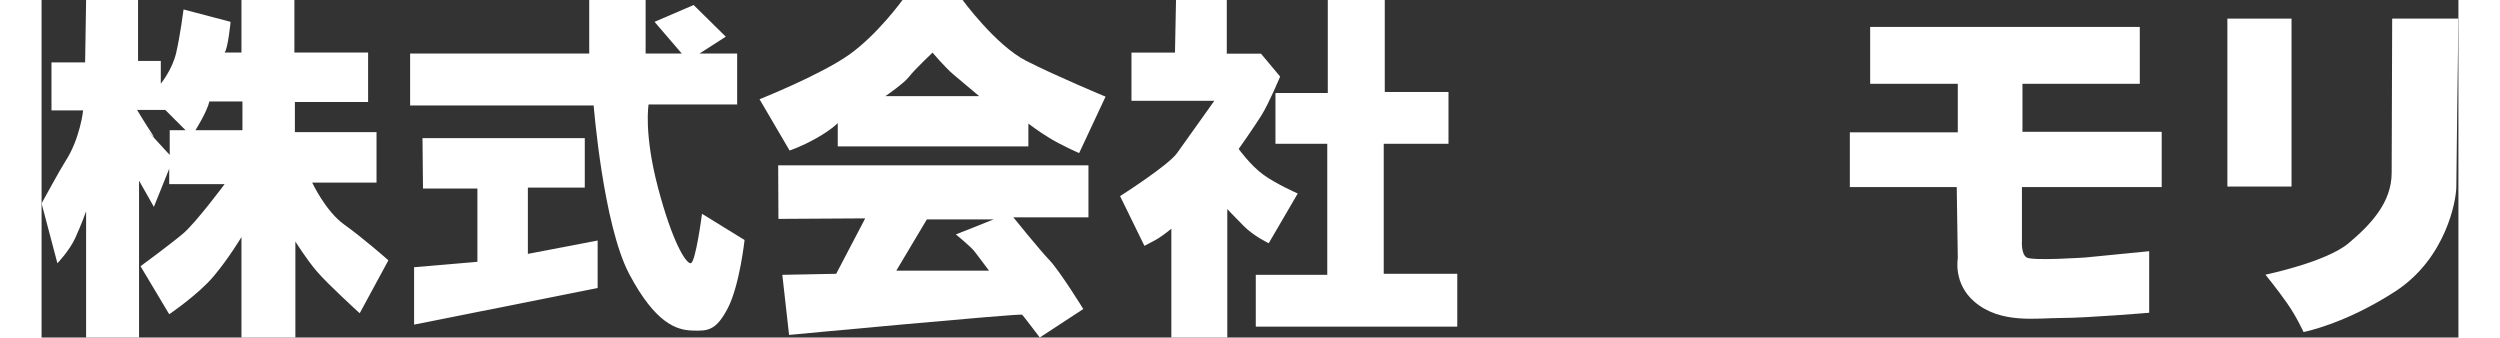 <?xml version="1.0" encoding="utf-8"?>
<!-- Generator: Adobe Illustrator 14.0.0, SVG Export Plug-In . SVG Version: 6.00 Build 43363)  -->
<!DOCTYPE svg PUBLIC "-//W3C//DTD SVG 1.1//EN" "http://www.w3.org/Graphics/SVG/1.1/DTD/svg11.dtd">


<!--
	<svg xmlns="http://www.w3.org/2000/svg" width="350" height="48" viewBox="0 0 350.753 48.981">
-->

<svg xmlns="http://www.w3.org/2000/svg" width="200" height="27" viewBox="0 0 350.753 48.981" fill="white"  fill-opacity="1.0" stroke-opacity="1.0">
<rect x="0" y="0" width="350.753" height="48.981" fill="#333333" stroke="none"/>
<g>
	<path d="M43.943,32.606c-2.729-1.938-4.668-6.102-4.668-6.102h9.335v-7.324H36.762v-4.38h10.627v-7.18H36.69V0h-7.682v7.621h-2.441
		c0.502-0.646,0.861-4.452,0.861-4.452l-6.822-1.794c0,0-0.502,3.876-1.077,6.318c-0.574,2.442-2.226,4.451-2.226,4.451V8.842
		h-3.302V0H6.463L6.319,9.057H1.436v6.965h4.596c0,0-0.431,4.092-2.584,7.395C2.762,24.467,0,29.521,0,29.521l2.297,8.687
		c0,0,1.725-1.795,2.586-3.661c0.861-1.867,1.579-3.877,1.579-3.877v18.313h7.682V26.218c0,0,0.533,0.939,1.041,1.837
		c0.508,0.898,1.113,1.968,1.113,1.968l2.226-5.532v2.229h8.042c0,0-4.164,5.6-6.032,7.18c-1.868,1.579-6.174,4.738-6.174,4.738
		l4.164,6.966c0,0,4.237-2.872,6.463-5.528s4.021-5.674,4.021-5.674v14.58h7.826V35.048c0,0,1.507,2.441,3.089,4.31
		c1.581,1.868,6.246,6.103,6.246,6.103l4.164-7.684C50.332,37.776,46.671,34.546,43.943,32.606z M18.596,18.895v3.589
		c0,0-3.889-4.211-2.872-3.159c1.265,1.308,0.321,0.284-1.867-3.374h4.092l2.943,2.944H18.596z M29.151,18.894h-6.82
		c0,0,1.723-2.729,2.01-4.165h4.81V18.894z"/>
	<g>
		<path d="M53.486,7.765h25.993V0h8.185v7.765h5.243l-3.95-4.595l5.673-2.441l4.667,4.595L95.49,7.765h5.456v7.396H88.094
			c0,0-0.72,4.165,1.364,12.063c2.083,7.898,4.022,10.984,4.74,10.984c0.718,0,1.651-7.18,1.651-7.18l6.174,3.807
			c0,0-0.718,6.604-2.441,9.906c-1.723,3.303-2.944,3.303-5.169,3.231c-2.226-0.072-5.314-1.005-9.119-8.185
			s-5.169-24.484-5.169-24.484H53.486V7.765z"/>
		<polygon points="55.283,20.043 78.833,20.043 78.833,27.224 70.575,27.224 70.575,36.845 80.699,34.906 80.699,41.798 
			54.062,47.11 54.062,38.782 63.251,37.993 63.251,27.366 55.354,27.366 		"/>
	</g>
	<g>
		<path d="M142.912,8.838C138.476,6.583,133.666,0,133.666,0h-8.722c0,0-3.608,5.004-7.743,7.936s-13.005,6.466-13.005,6.466
			l4.36,7.442c0,0,1.653-0.526,3.91-1.8c2.256-1.274,3.082-2.184,3.082-2.184v3.383h27.664v-3.308c0,0,1.354,1.052,3.082,2.108
			c1.728,1.057,4.285,2.176,4.285,2.176l3.834-8.194C154.414,14.025,147.347,11.093,142.912,8.838z M122.464,13.95
			c0,0,2.705-1.846,3.458-2.84c0.752-0.994,3.383-3.475,3.383-3.475s1.768,2.104,3.007,3.157c1.458,1.24,3.759,3.158,3.759,3.158
			H122.464z"/>
		<path d="M151.932,23.995h-45.03l0.038,7.771l12.593-0.075l-4.211,8.044l-7.818,0.15l0.978,8.721c0,0,33.604-3.158,33.829-2.934
			c0.226,0.227,2.555,3.309,2.555,3.309l6.316-4.134c0,0-3.383-5.489-4.887-7.066c-1.505-1.577-5.262-6.24-5.262-6.24h10.899V23.995
			z M135.394,36.489c0.602,0.766,2.105,2.795,2.105,2.795h-13.458l4.436-7.442h9.697l-5.486,2.181
			C132.688,34.022,134.792,35.724,135.394,36.489z"/>
	</g>
	<g>
		<path d="M164.639,0h7.367v7.785h4.961l2.782,3.325c0,0-1.581,3.817-2.707,5.622c-1.127,1.804-3.308,4.886-3.308,4.886
			s1.728,2.406,3.608,3.758c1.88,1.354,4.963,2.707,4.963,2.707l-4.211,7.217c0,0-2.104-0.979-3.608-2.48
			c-1.504-1.504-2.405-2.481-2.405-2.481v18.644h-8.119V33.194c0,0-1.202,0.98-1.954,1.43s-1.955,1.051-1.955,1.051l-3.533-7.216
			c0,0,6.992-4.436,8.27-6.24s5.412-7.593,5.412-7.593h-12.027V7.635h6.314L164.639,0z"/>
		<polygon points="186.666,0 194.935,0 194.935,13.349 204.183,13.349 204.183,20.866 194.785,20.866 194.785,39.735 
			205.458,39.735 205.458,47.403 176.216,47.403 176.216,39.886 186.59,39.886 186.59,20.866 179.073,20.866 179.073,13.499 
			186.666,13.499 		"/>
	</g>
	<g>
		<path d="M265.381,3.913h39.131v8.25h-17.028v6.963h20.208v8.022h-20.284v7.797c0,0-0.153,1.892,0.681,2.422
			c0.831,0.529,8.551,0,8.551,0l9.233-0.91v8.932c0,0-9.08,0.758-12.714,0.758c-3.635,0-8.838,0.898-12.64-2.348
			c-3.104-2.649-2.42-6.281-2.42-6.281l-0.154-10.369h-15.514v-7.946h15.668v-7.039h-12.718V3.913z"/>
		<rect x="317.223" y="2.702" width="9.309" height="24.371"/>
		<path d="M341.14,2.702h9.613c0,0-0.304,22.327-0.304,24.371s-1.515,10.444-8.854,15.212c-7.364,4.781-13.323,5.904-13.323,5.904
			s-0.98-2.197-2.42-4.24s-3.104-4.085-3.104-4.085s8.779-1.817,12.034-4.542s6.283-5.939,6.283-10.235S341.14,2.702,341.14,2.702z"
			/>
	</g>
</g>
</svg>
